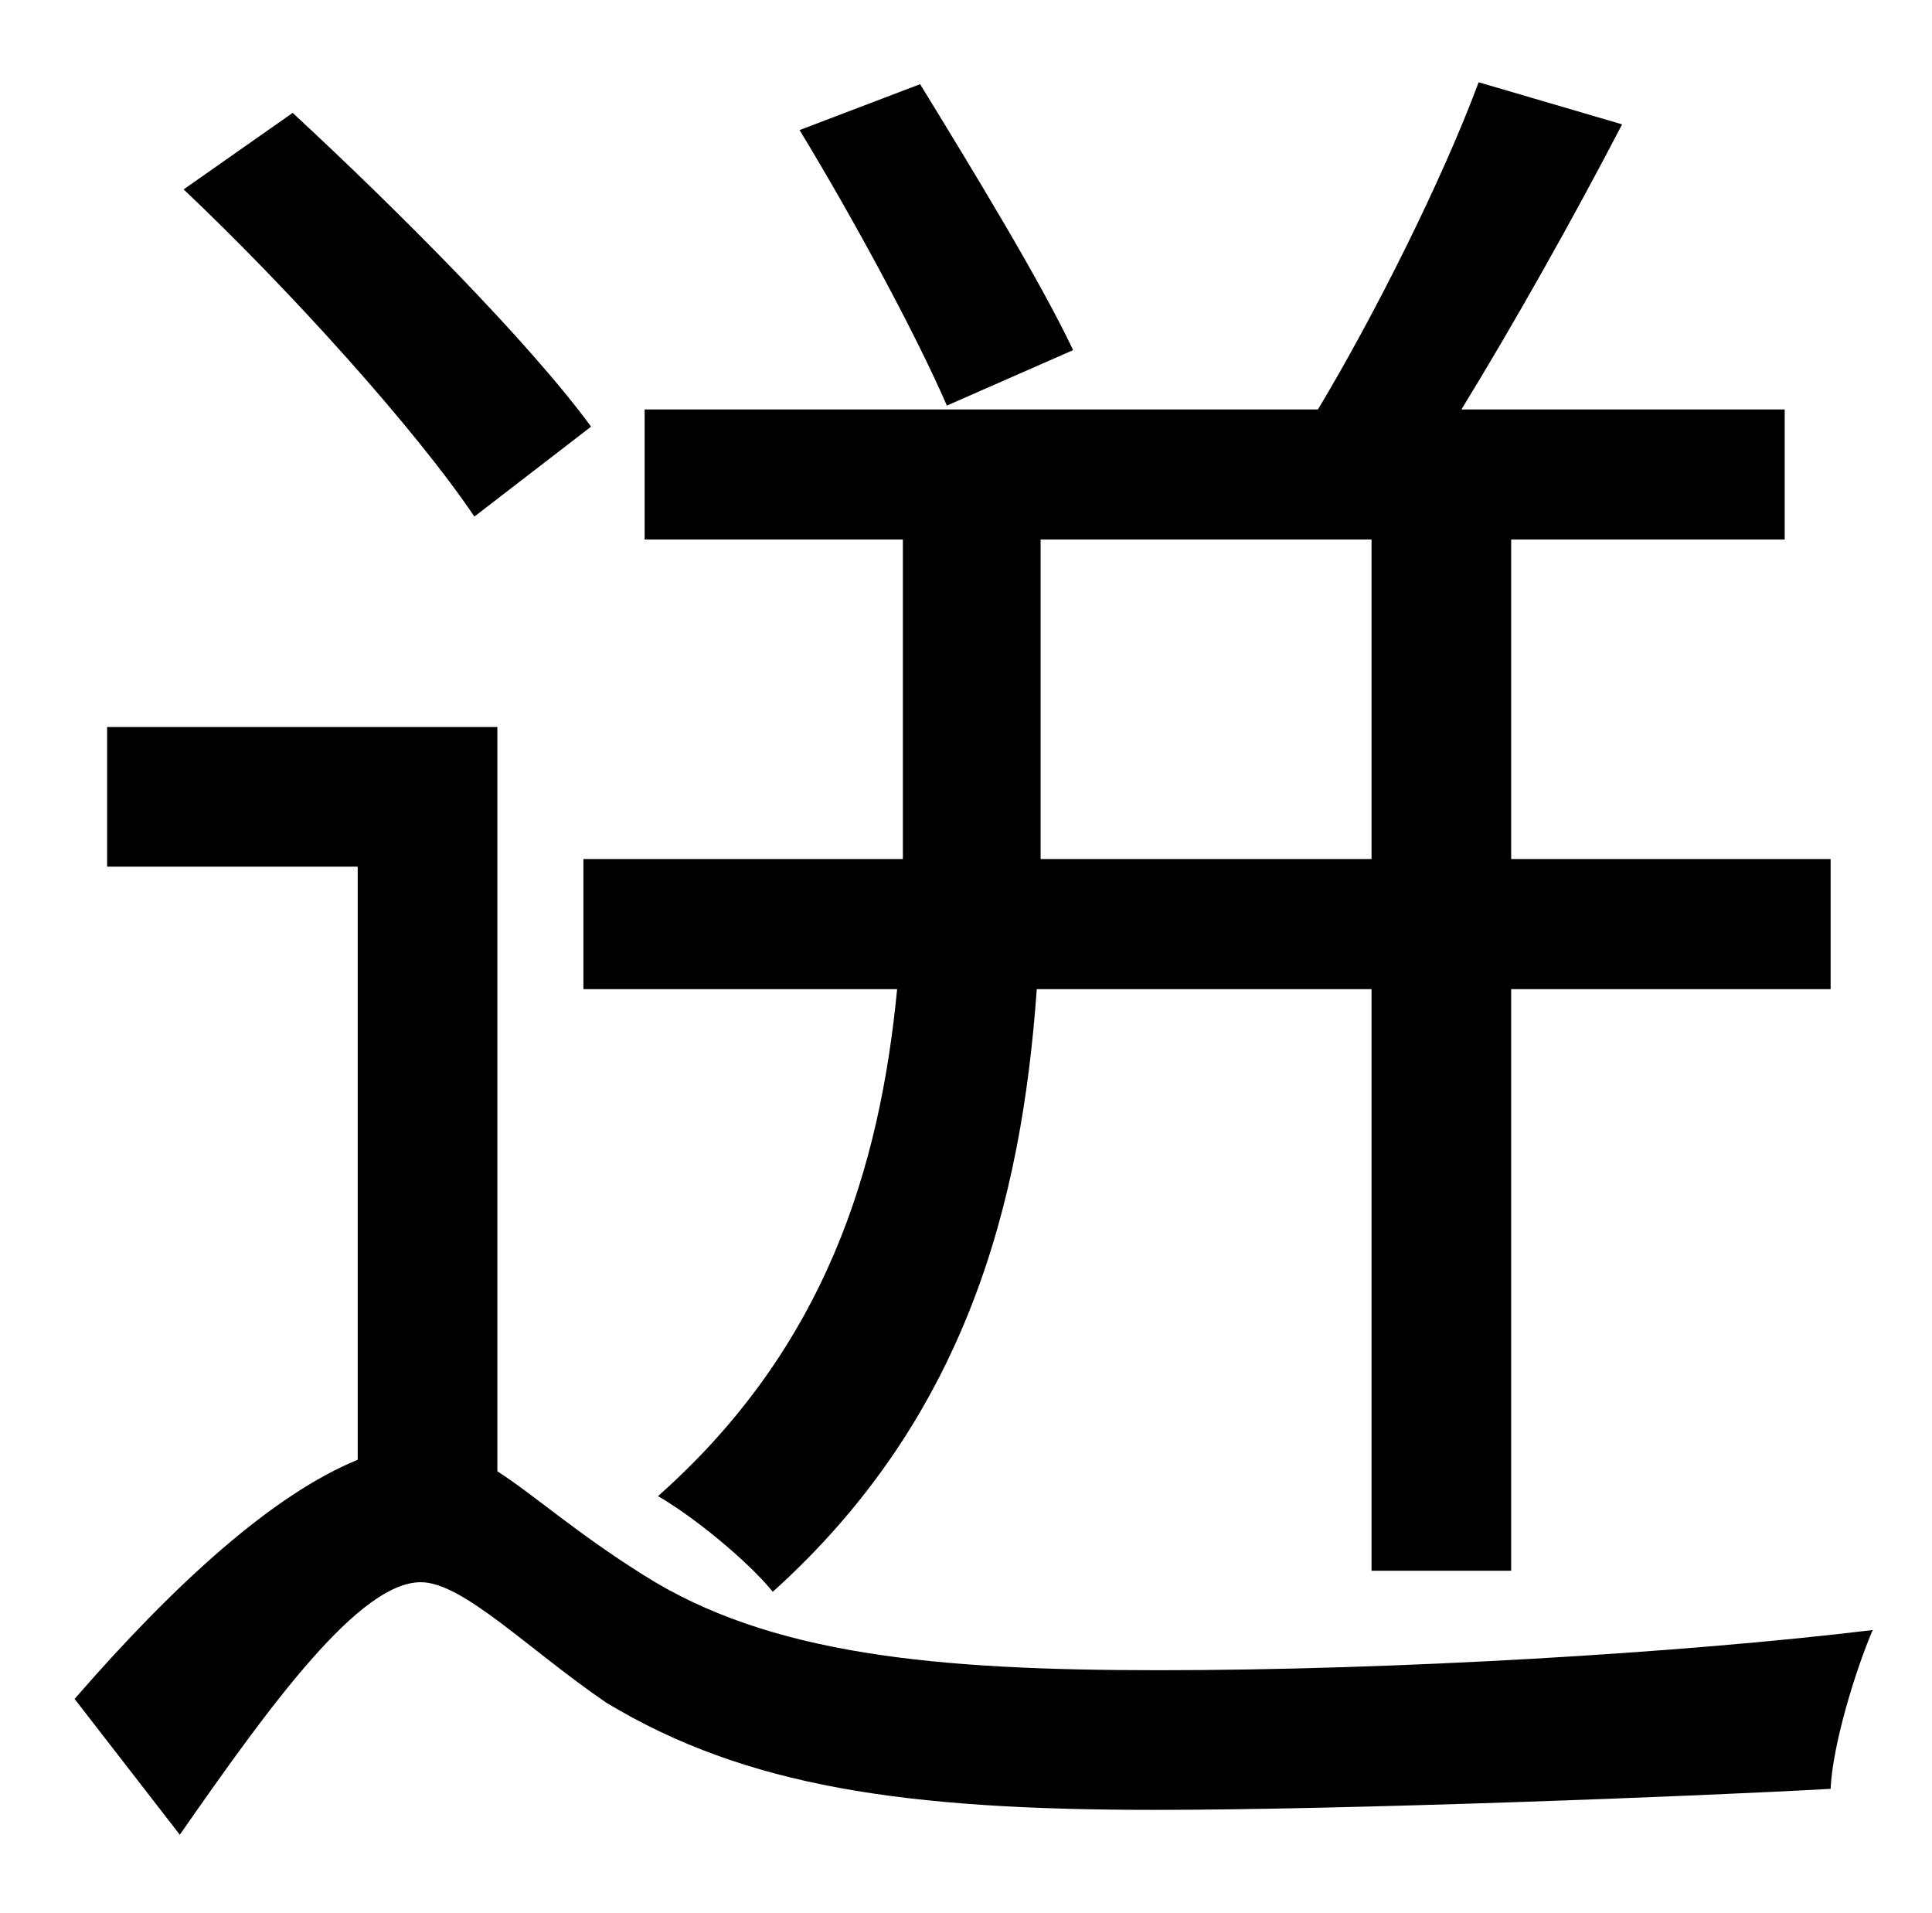 <?xml version="1.0" standalone="no"?>
<!DOCTYPE svg PUBLIC "-//W3C//DTD SVG 1.1//EN" "http://www.w3.org/Graphics/SVG/1.1/DTD/svg11.dtd" >
<svg xmlns="http://www.w3.org/2000/svg" xmlns:xlink="http://www.w3.org/1999/xlink" version="1.1" viewBox="-10 0 1010 1000">
   <path fill="currentColor"
d="M551 183l-66 29c-16 -37 -49 -98 -77 -144l63 -24c27 44 63 103 80 139zM707 449v-167h-173v152v15h173zM462 433v-151h-135v-68h352c30 -50 65 -120 84 -171l75 22c-26 50 -57 105 -84 149h169v68h-143v167h167v68h-167v304h-73v-304h-175c-8 112 -37 224 -138 315
c-13 -16 -41 -39 -60 -50c88 -78 116 -172 125 -265h-164v-68h167v-16zM299 223l-61 47c-31 -46 -97 -119 -152 -171l57 -40c54 50 123 119 156 164zM250 380v389c20 13 41 32 76 54c66 42 153 50 270 50c123 0 274 -9 373 -21c-9 21 -21 60 -22 83c-71 4 -254 11 -353 11
c-131 0 -214 -12 -287 -56c-41 -28 -75 -63 -97 -63c-32 0 -78 63 -126 132l-55 -71c53 -61 104 -107 148 -125v-310h-131v-73h204z" />
</svg>
